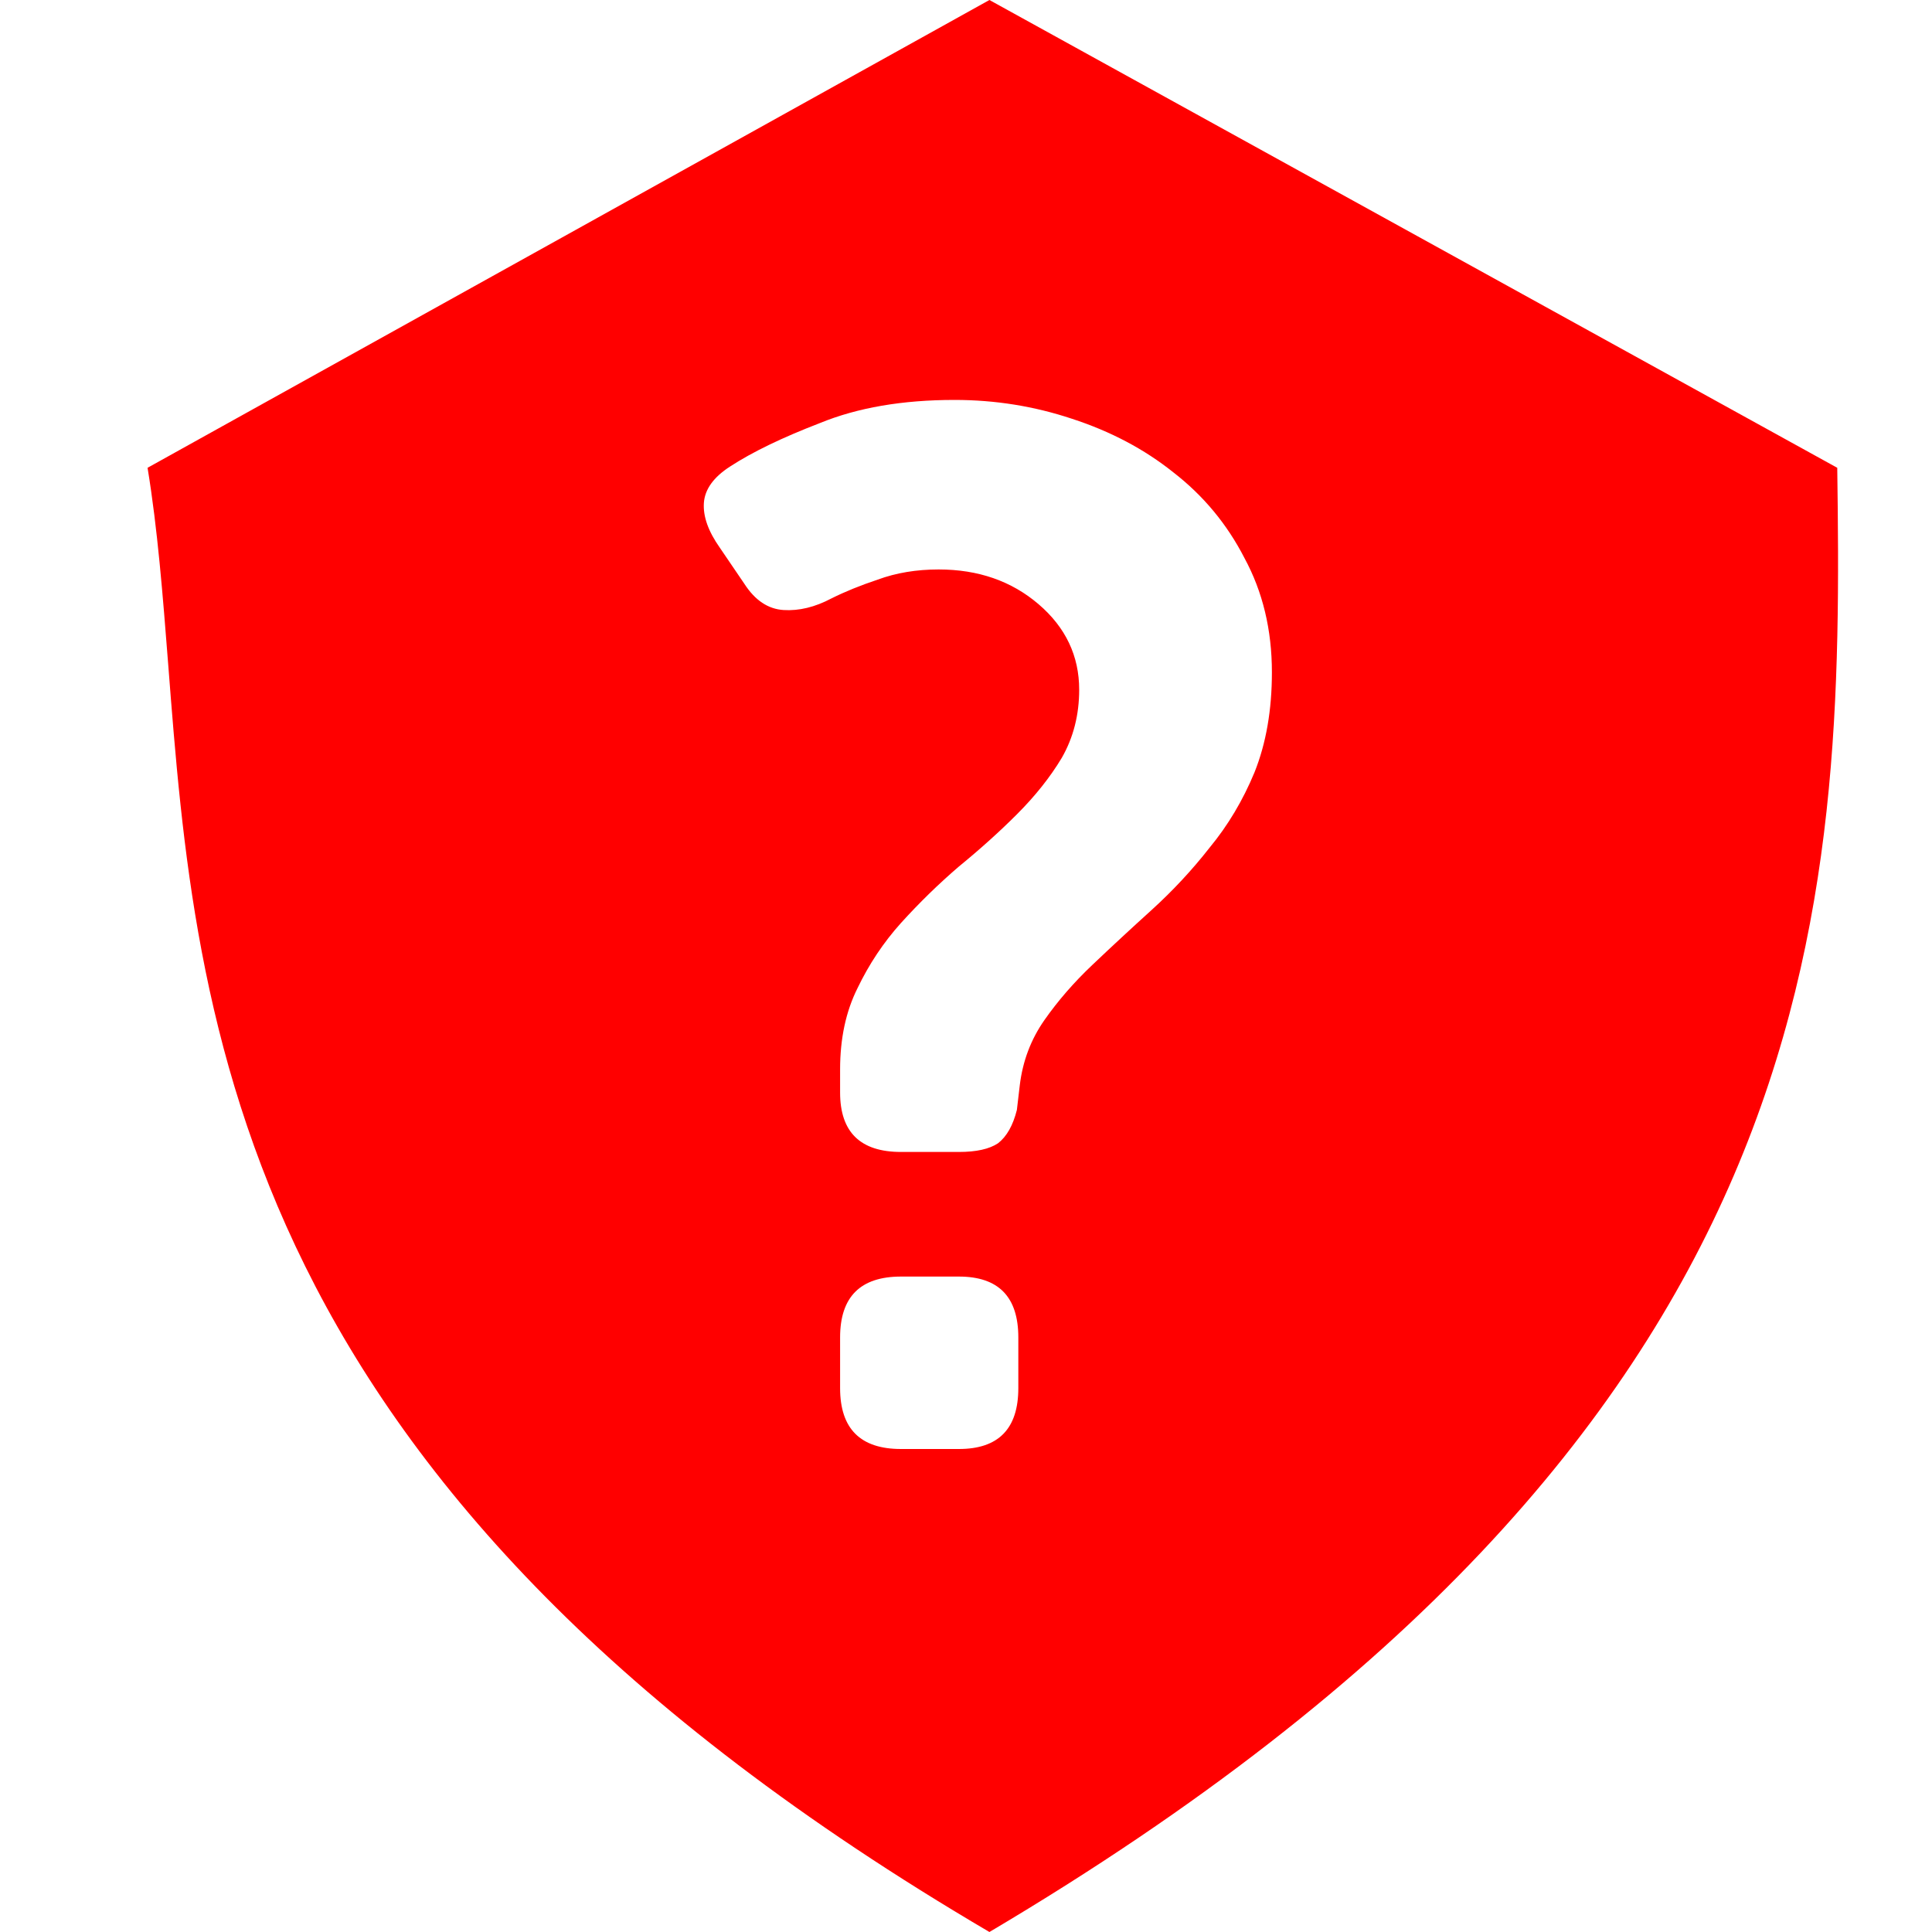 <svg width="24" viewBox="0 0 22 24" fill="none" xmlns="http://www.w3.org/2000/svg" role="presentation" alt="" data-testid="SupportShieldIcon" size="24" color="currentColor"><path fill-rule="evenodd" clip-rule="evenodd" d="M0.833 5.811L11.291 0L21.823 5.811C21.898 11.261 21.823 17.762 11.291 24C1.884 18.477 1.436 12.723 1.09 8.26C1.022 7.391 0.958 6.571 0.833 5.811ZM9.436 13.572C9.436 14.064 9.688 14.31 10.192 14.31H10.912C11.128 14.31 11.29 14.274 11.398 14.202C11.506 14.118 11.584 13.98 11.632 13.788L11.668 13.482C11.704 13.182 11.806 12.912 11.974 12.672C12.142 12.432 12.34 12.204 12.568 11.988C12.808 11.76 13.054 11.532 13.306 11.304C13.57 11.064 13.81 10.806 14.026 10.53C14.254 10.254 14.44 9.942 14.584 9.594C14.728 9.234 14.8 8.82 14.8 8.352C14.8 7.824 14.686 7.35 14.458 6.93C14.242 6.51 13.948 6.156 13.576 5.868C13.216 5.58 12.796 5.358 12.316 5.202C11.848 5.046 11.362 4.968 10.858 4.968C10.21 4.968 9.652 5.064 9.184 5.256C8.716 5.436 8.344 5.616 8.068 5.796C7.864 5.928 7.756 6.078 7.744 6.246C7.732 6.414 7.798 6.6 7.942 6.804L8.248 7.254C8.38 7.458 8.542 7.566 8.734 7.578C8.926 7.59 9.124 7.542 9.328 7.434C9.496 7.35 9.688 7.272 9.904 7.2C10.132 7.116 10.384 7.074 10.66 7.074C11.152 7.074 11.566 7.218 11.902 7.506C12.238 7.794 12.406 8.148 12.406 8.568C12.406 8.88 12.334 9.162 12.19 9.414C12.046 9.654 11.86 9.888 11.632 10.116C11.416 10.332 11.176 10.548 10.912 10.764C10.66 10.98 10.42 11.214 10.192 11.466C9.976 11.706 9.796 11.976 9.652 12.276C9.508 12.564 9.436 12.9 9.436 13.284V13.572ZM10.192 15.858C9.688 15.858 9.436 16.11 9.436 16.614V17.244C9.436 17.748 9.688 18 10.192 18H10.912C11.404 18 11.65 17.748 11.65 17.244V16.614C11.65 16.11 11.404 15.858 10.912 15.858H10.192Z" fill="red"></path></svg>